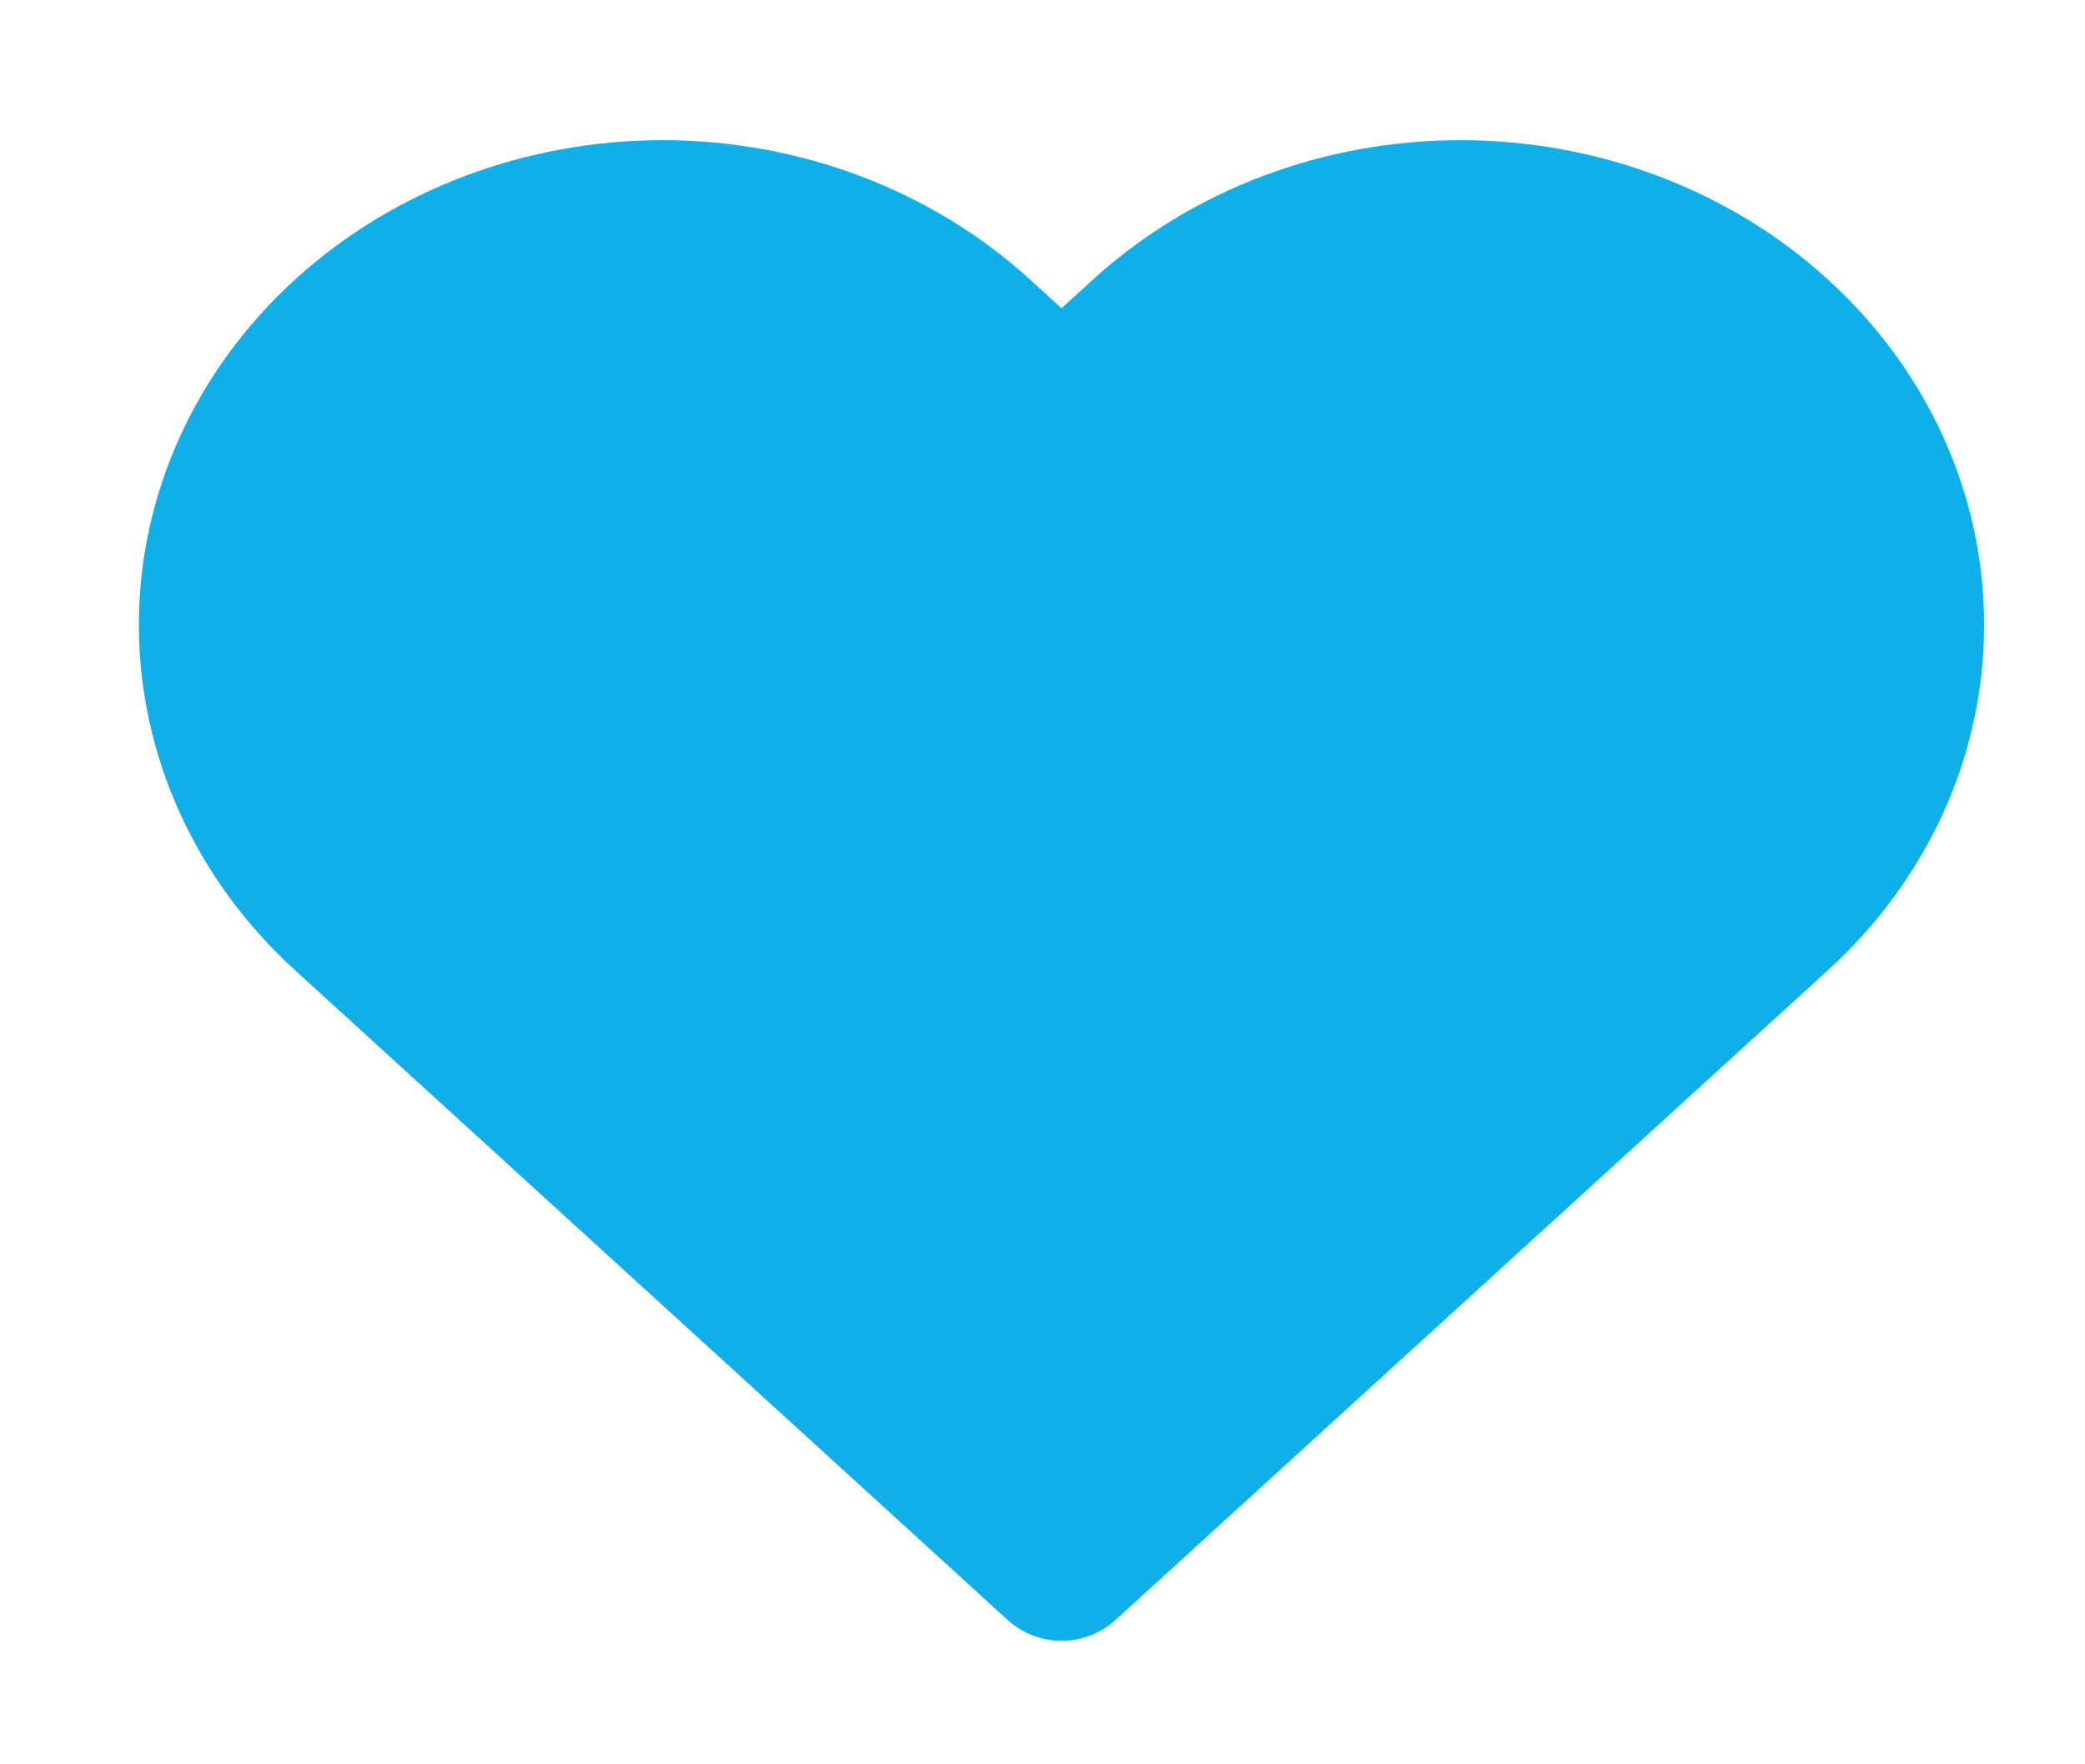 <svg width="13" height="11" viewBox="0 0 13 11" fill="none" xmlns="http://www.w3.org/2000/svg">
<g clip-path="url(#clip0_19_123)">
<path d="M11.061 2.113C10.805 1.879 10.5 1.693 10.164 1.566C9.829 1.439 9.469 1.374 9.106 1.374C8.743 1.374 8.384 1.439 8.048 1.566C7.713 1.693 7.408 1.879 7.151 2.113L6.619 2.599L6.086 2.113C5.567 1.64 4.864 1.374 4.131 1.374C3.398 1.374 2.694 1.64 2.176 2.113C1.657 2.586 1.366 3.227 1.366 3.896C1.366 4.565 1.657 5.206 2.176 5.679L2.709 6.165L6.619 9.73L10.528 6.165L11.061 5.679C11.318 5.445 11.522 5.167 11.661 4.861C11.8 4.555 11.871 4.227 11.871 3.896C11.871 3.565 11.8 3.237 11.661 2.931C11.522 2.625 11.318 2.347 11.061 2.113V2.113Z" fill="#0FAFE9" stroke="#0FAFE9" stroke-linecap="round" stroke-linejoin="round"/>
</g>
<defs>
<clipPath id="clip0_19_123">
<rect width="12.061" height="11" fill="white" transform="translate(0.588)"/>
</clipPath>
</defs>
</svg>
